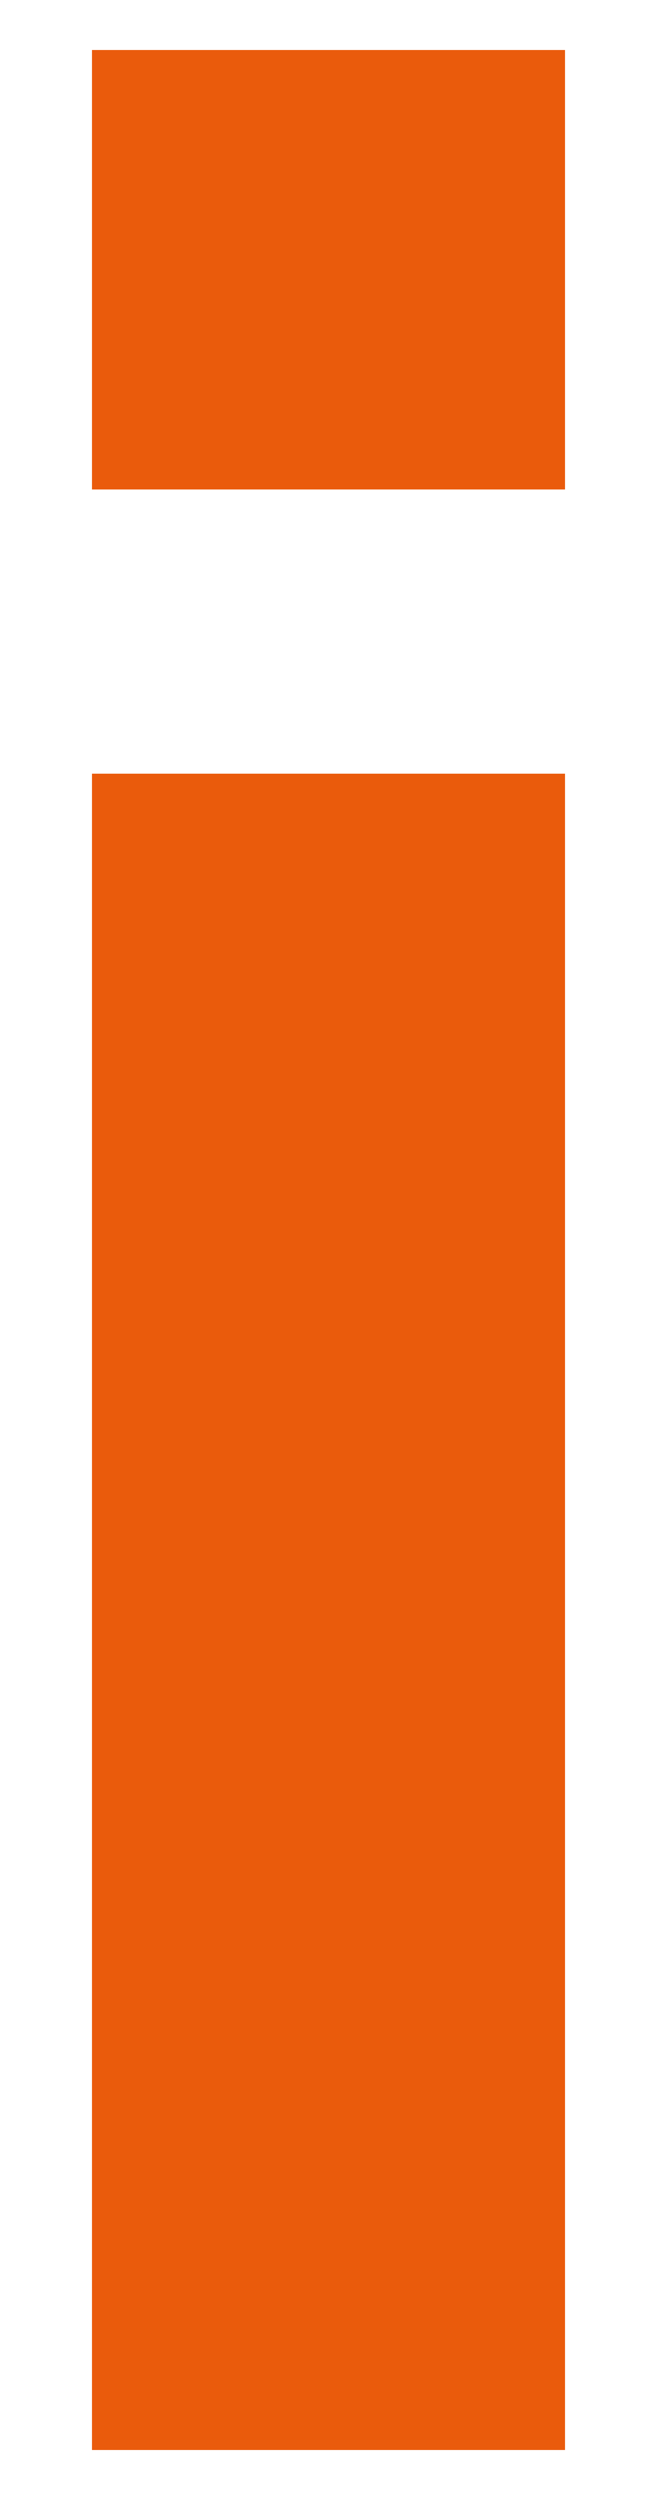 <?xml version="1.0" encoding="utf-8"?>
<!-- Generator: Adobe Illustrator 23.0.2, SVG Export Plug-In . SVG Version: 6.00 Build 0)  -->
<svg version="1.1" id="Design" xmlns="http://www.w3.org/2000/svg" xmlns:xlink="http://www.w3.org/1999/xlink" x="0px" y="0px"
	 viewBox="0 0 5 19" style="enable-background:new 0 0 5 19;" xml:space="preserve">
<style type="text/css">
	.st0{enable-background:new    ;}
	.st1{fill:#EA5B0C;}
</style>
<g class="st0">
	<path class="st1" d="M4.3,3.72H0.7V0.38h3.6V3.72z M4.3,18.62H0.7V5.88h3.6V18.62z"/>
</g>
</svg>
